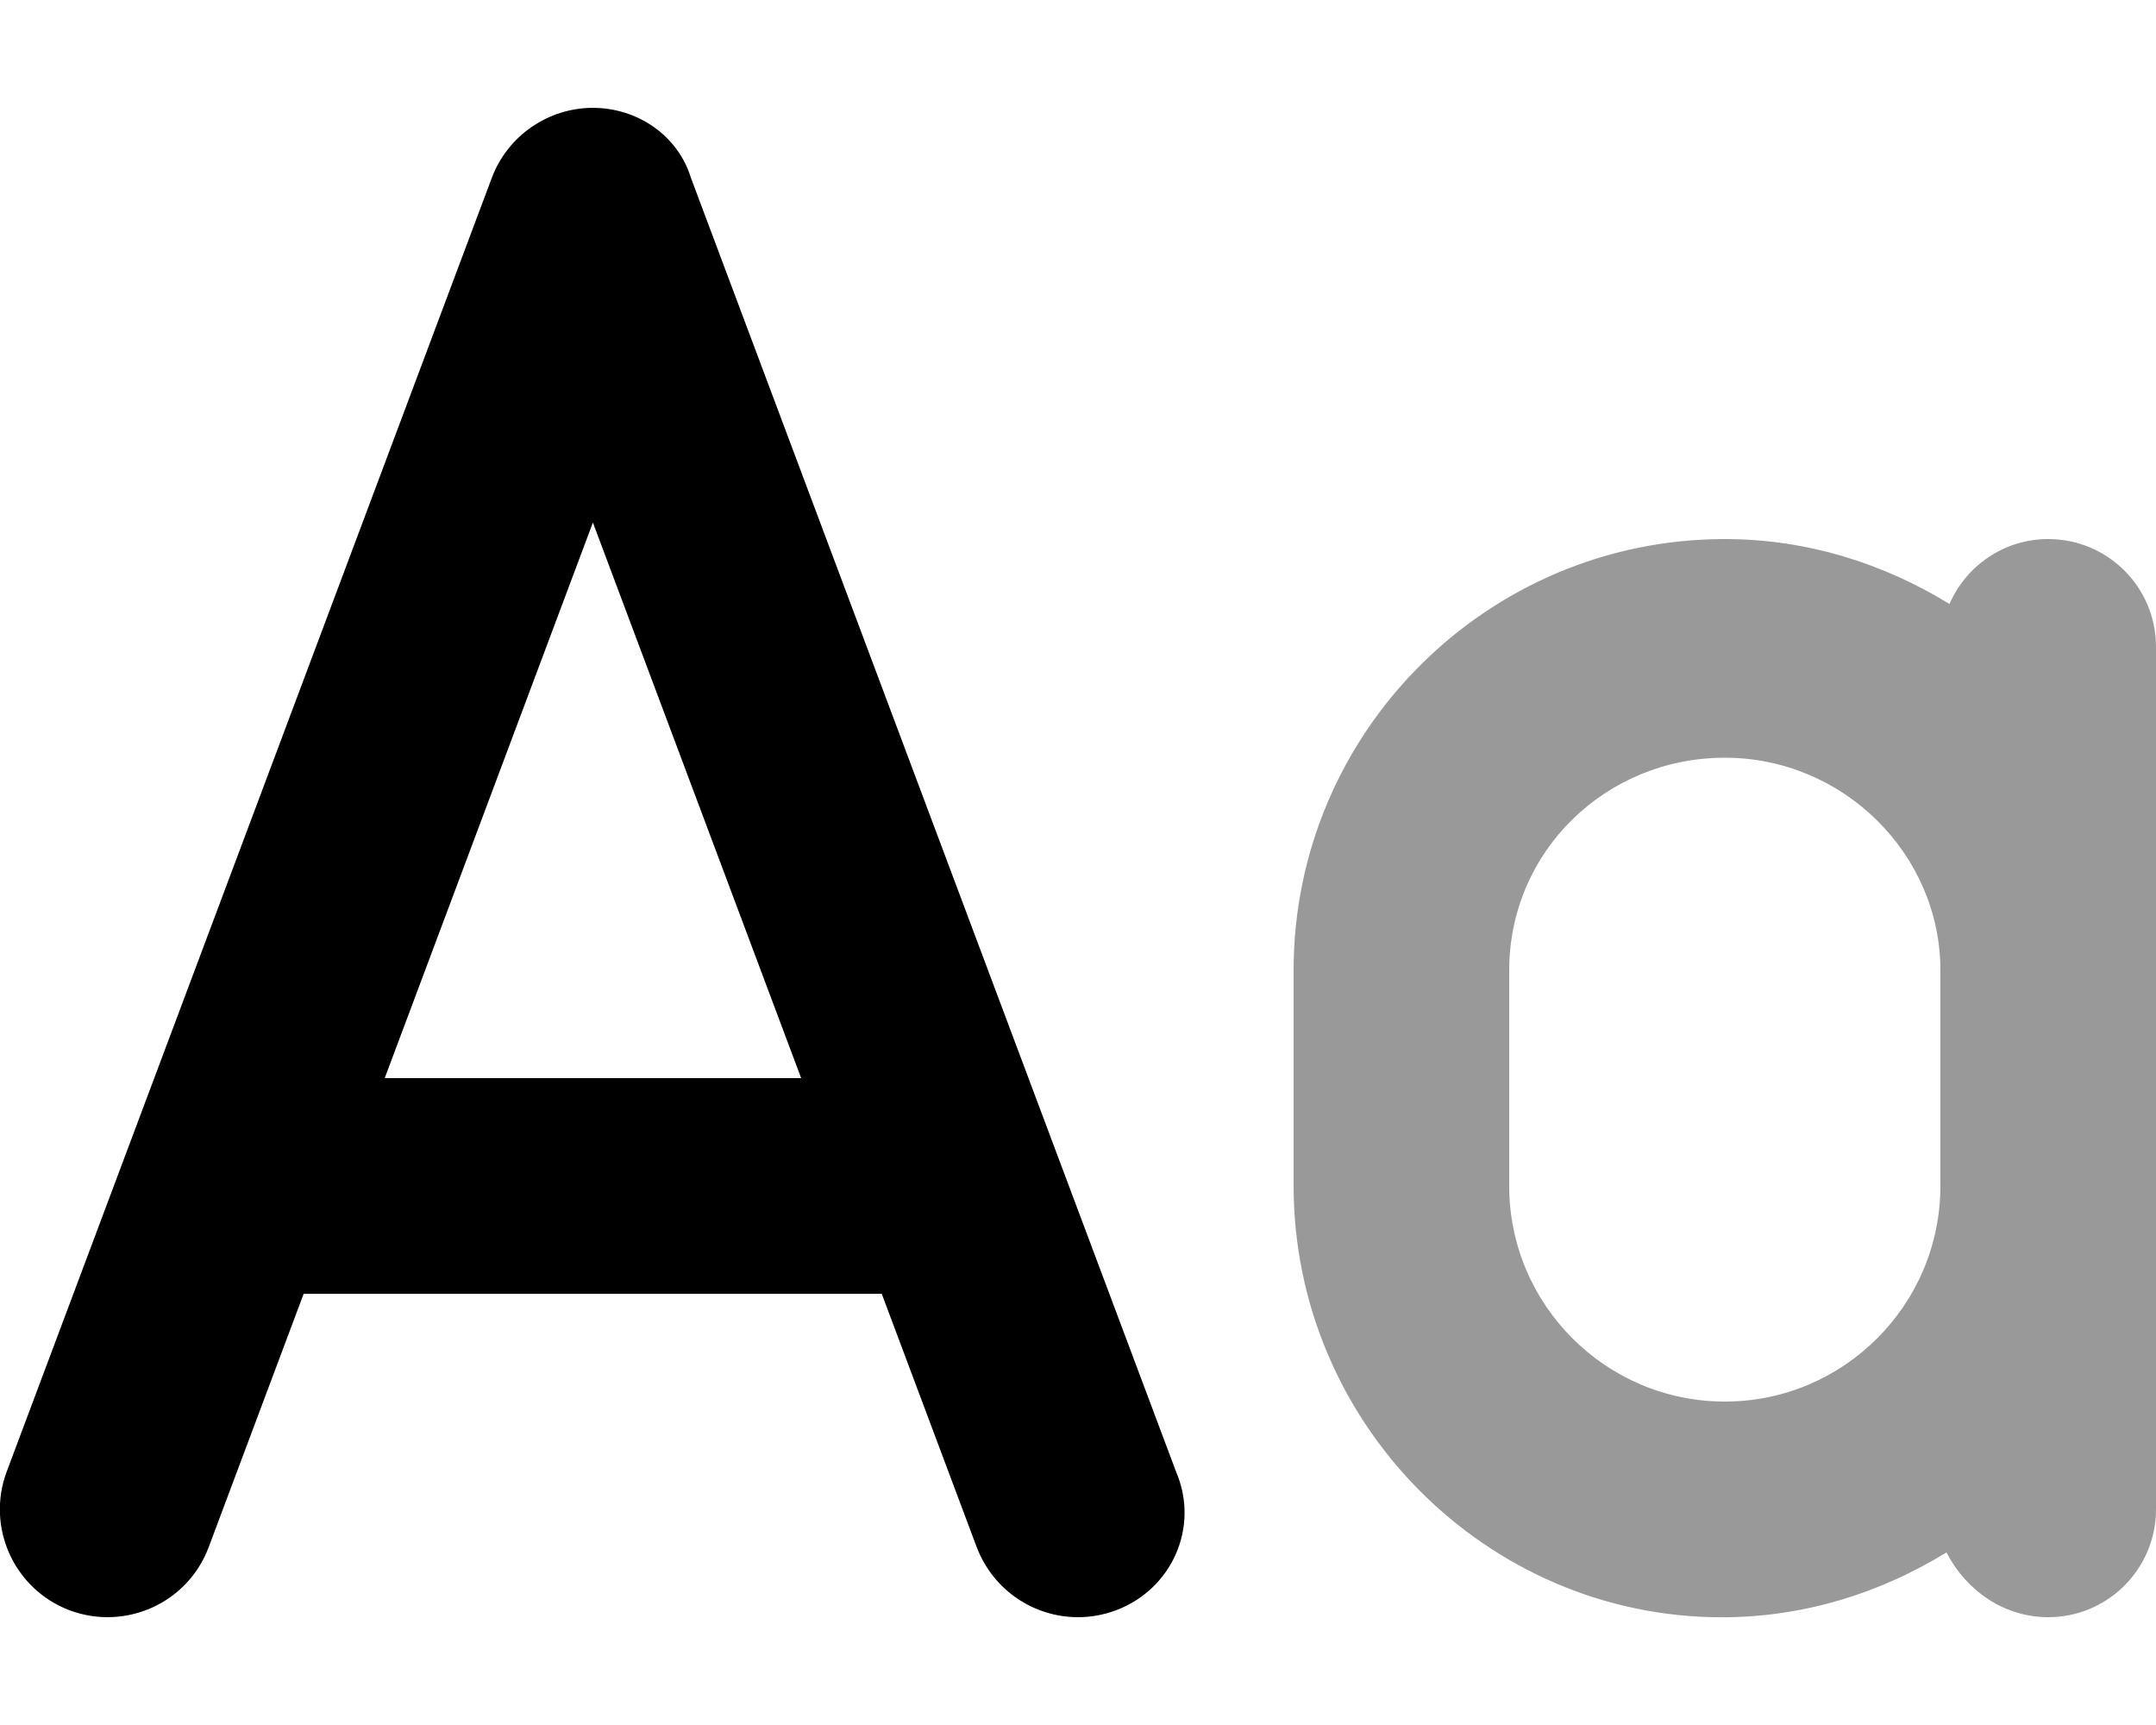 <svg xmlns="http://www.w3.org/2000/svg" viewBox="0 0 640 512"><!--! Font Awesome Pro 6.1.2 by @fontawesome - https://fontawesome.com License - https://fontawesome.com/license (Commercial License) Copyright 2022 Fonticons, Inc. --><defs><style>.fa-secondary{opacity:.4}</style></defs><path class="fa-primary" d="M349.1 436.8l-144-384C201.3 40.3 189.3 32.01 176 32.01S150.7 40.3 146 52.76l-144 384c-6.203 16.56 2.188 35 18.73 41.22c16.55 6.125 34.98-2.156 41.2-18.72l28.21-75.25h171.6l28.21 75.25C294.9 472.1 307 480 320 480c3.734 0 7.531-.656 11.23-2.031C347.8 471.8 356.2 453.3 349.1 436.8zM114.2 320L176 155.1l61.82 164.9H114.2z"/><path class="fa-secondary" d="M608 160c-13.14 0-24.37 7.943-29.3 19.27C559.2 167.3 536.5 160 512 160c-70.58 0-128 57.41-128 128l.001 63.93c0 70.59 57.42 128.1 127.1 128.1c24.51 0 47.21-7.266 66.7-19.26C583.6 472.1 594.9 480 608 480c17.67 0 32-14.31 32-32V192C640 174.3 625.7 160 608 160zM576 352c0 35.28-28.7 64-64 64s-64-28.72-64-64v-64c0-35.28 28.7-63.1 64-63.1s64 28.72 64 63.1V352z"/></svg>